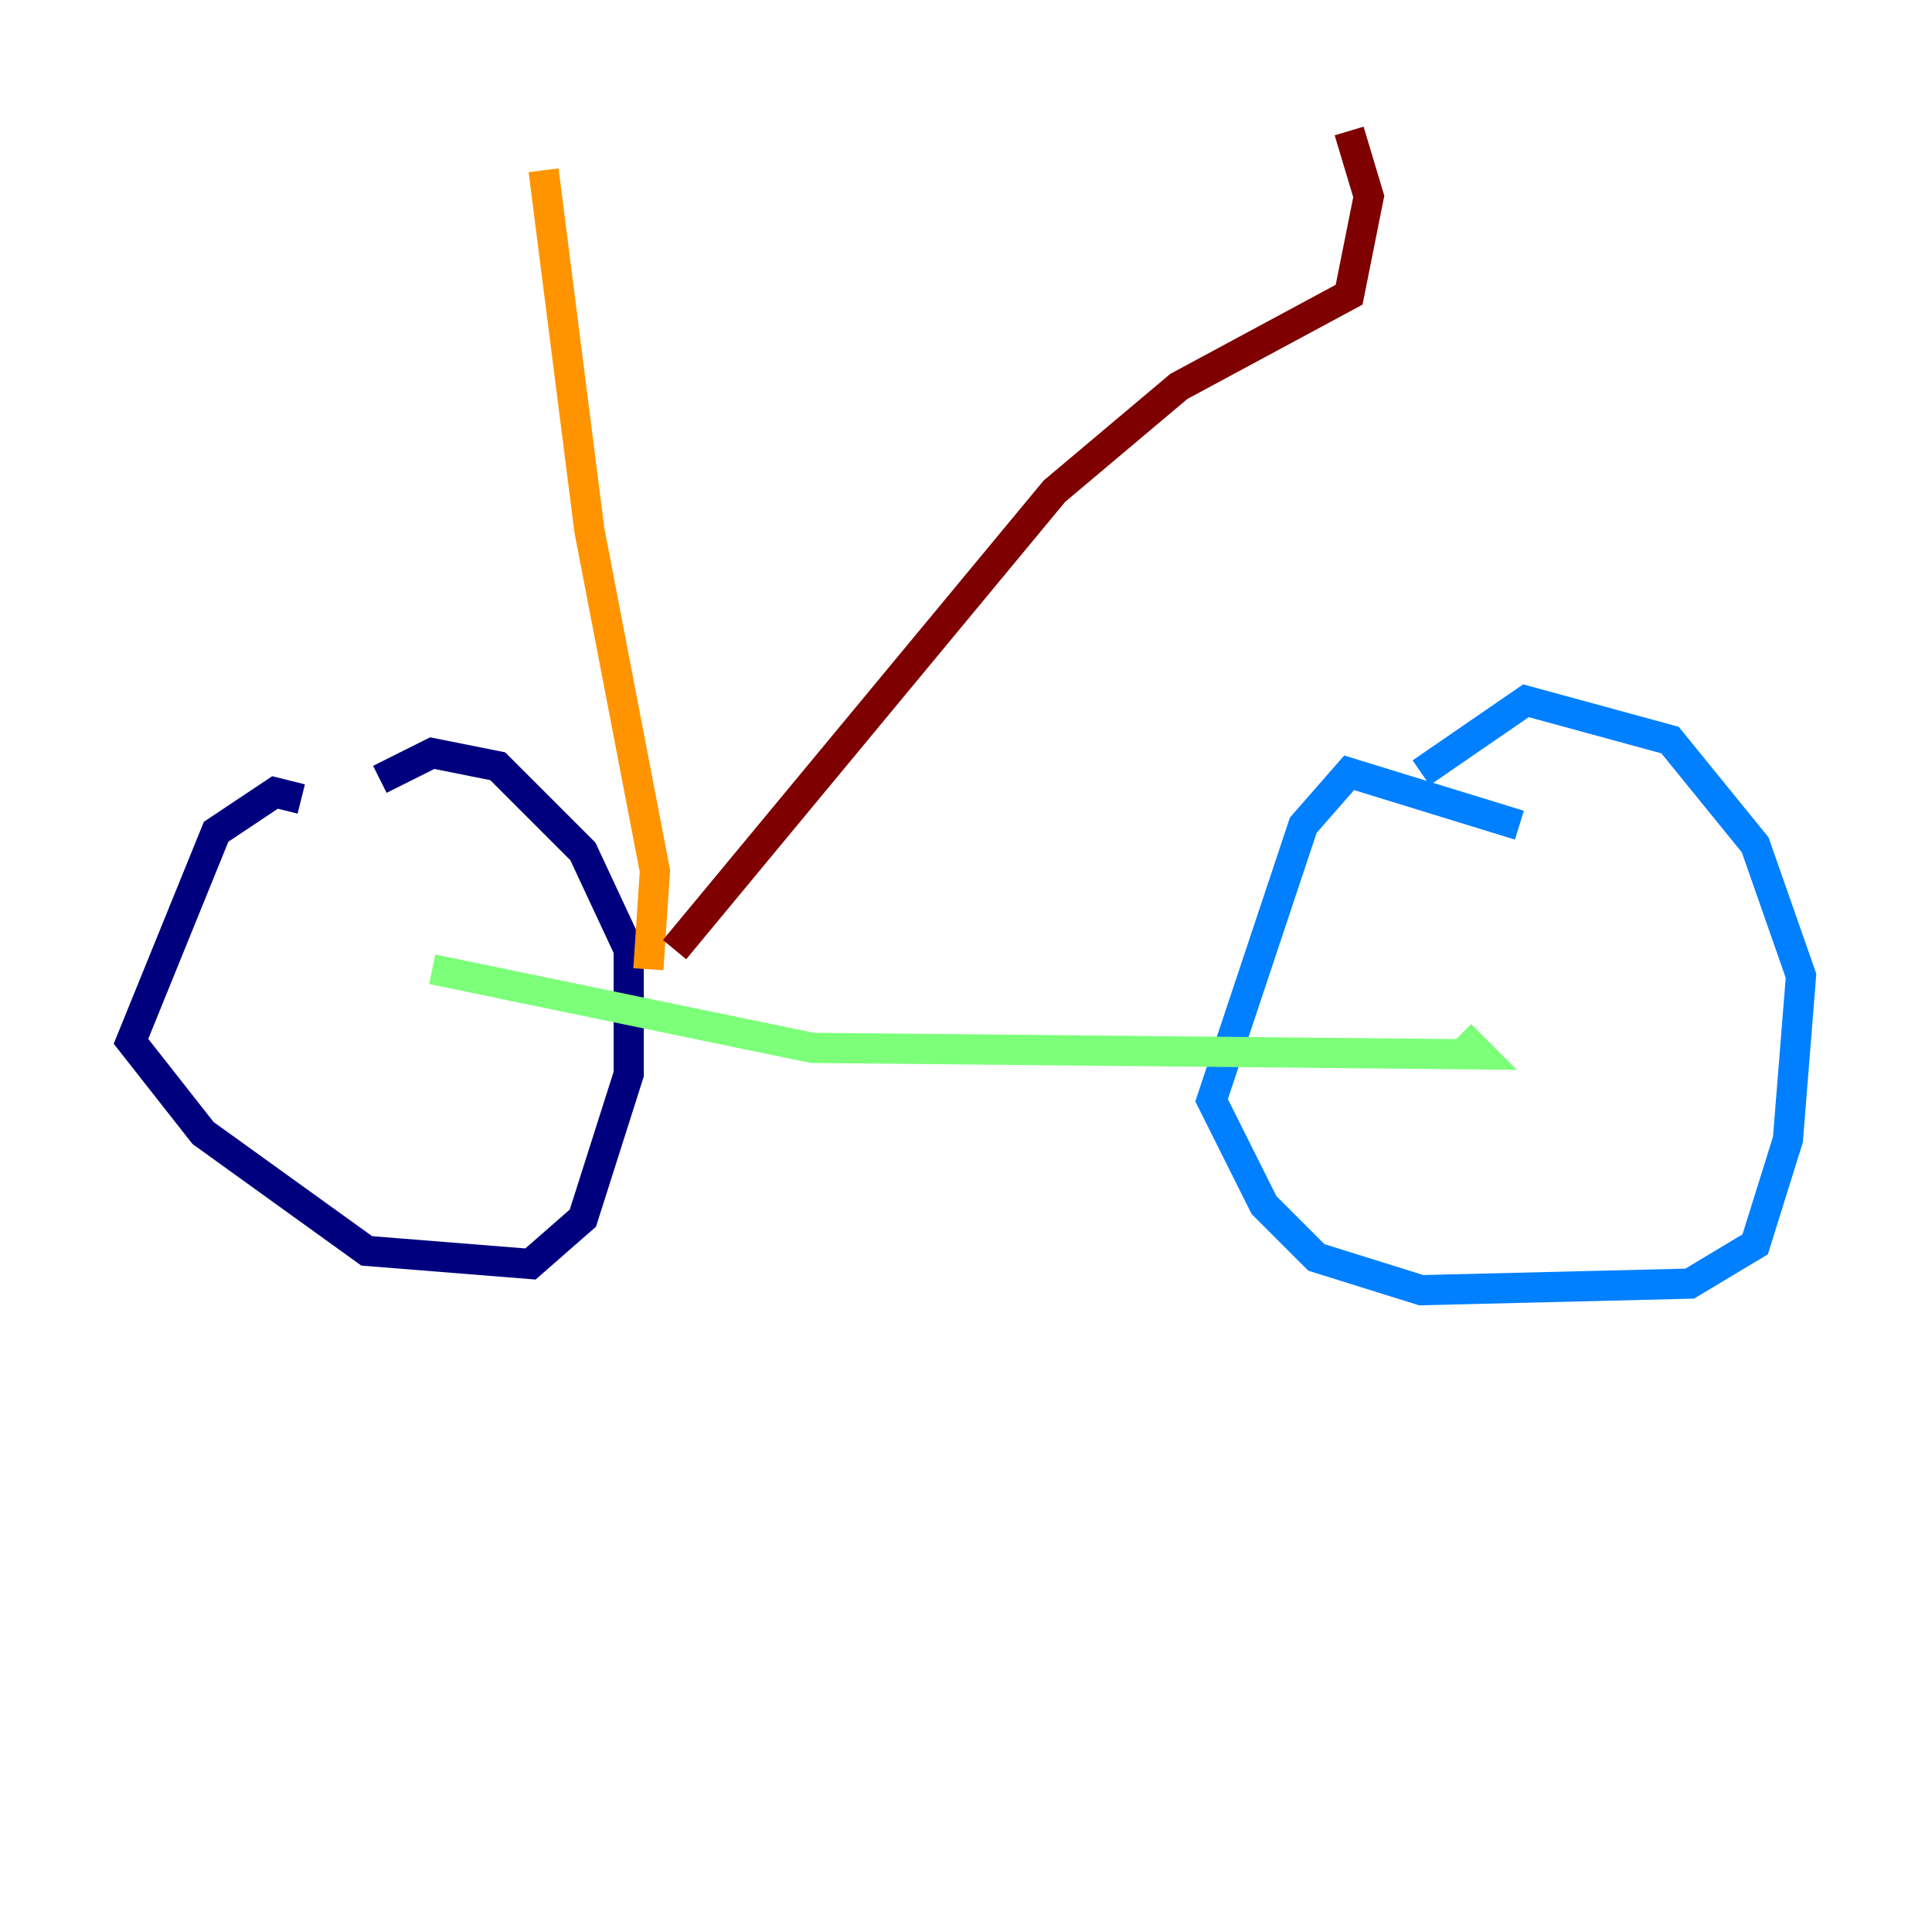<?xml version="1.0" encoding="utf-8" ?>
<svg baseProfile="tiny" height="128" version="1.2" viewBox="0,0,128,128" width="128" xmlns="http://www.w3.org/2000/svg" xmlns:ev="http://www.w3.org/2001/xml-events" xmlns:xlink="http://www.w3.org/1999/xlink"><defs /><polyline fill="none" points="19.959,52.936 18.224,52.502 14.319,55.105 8.678,68.99 13.451,75.064 24.298,82.875 35.146,83.742 38.617,80.705 41.654,71.159 41.654,62.915 38.617,56.407 32.976,50.766 28.637,49.898 25.166,51.634" stroke="#00007f" stroke-width="2" /><polyline fill="none" points="100.664,54.671 89.383,51.2 86.346,54.671 80.271,72.895 83.742,79.837 87.214,83.308 94.156,85.478 111.946,85.044 116.285,82.441 118.454,75.498 119.322,64.651 116.285,55.973 110.644,49.031 101.098,46.427 94.156,51.2" stroke="#0080ff" stroke-width="2" /><polyline fill="none" points="28.637,64.217 53.803,69.424 98.061,69.858 96.759,68.556" stroke="#7cff79" stroke-width="2" /><polyline fill="none" points="42.956,64.217 43.39,57.709 39.051,35.146 36.014,11.281" stroke="#ff9400" stroke-width="2" /><polyline fill="none" points="44.691,62.915 69.858,32.542 78.102,25.6 89.383,19.525 90.685,13.017 89.383,8.678" stroke="#7f0000" stroke-width="2" /></svg>